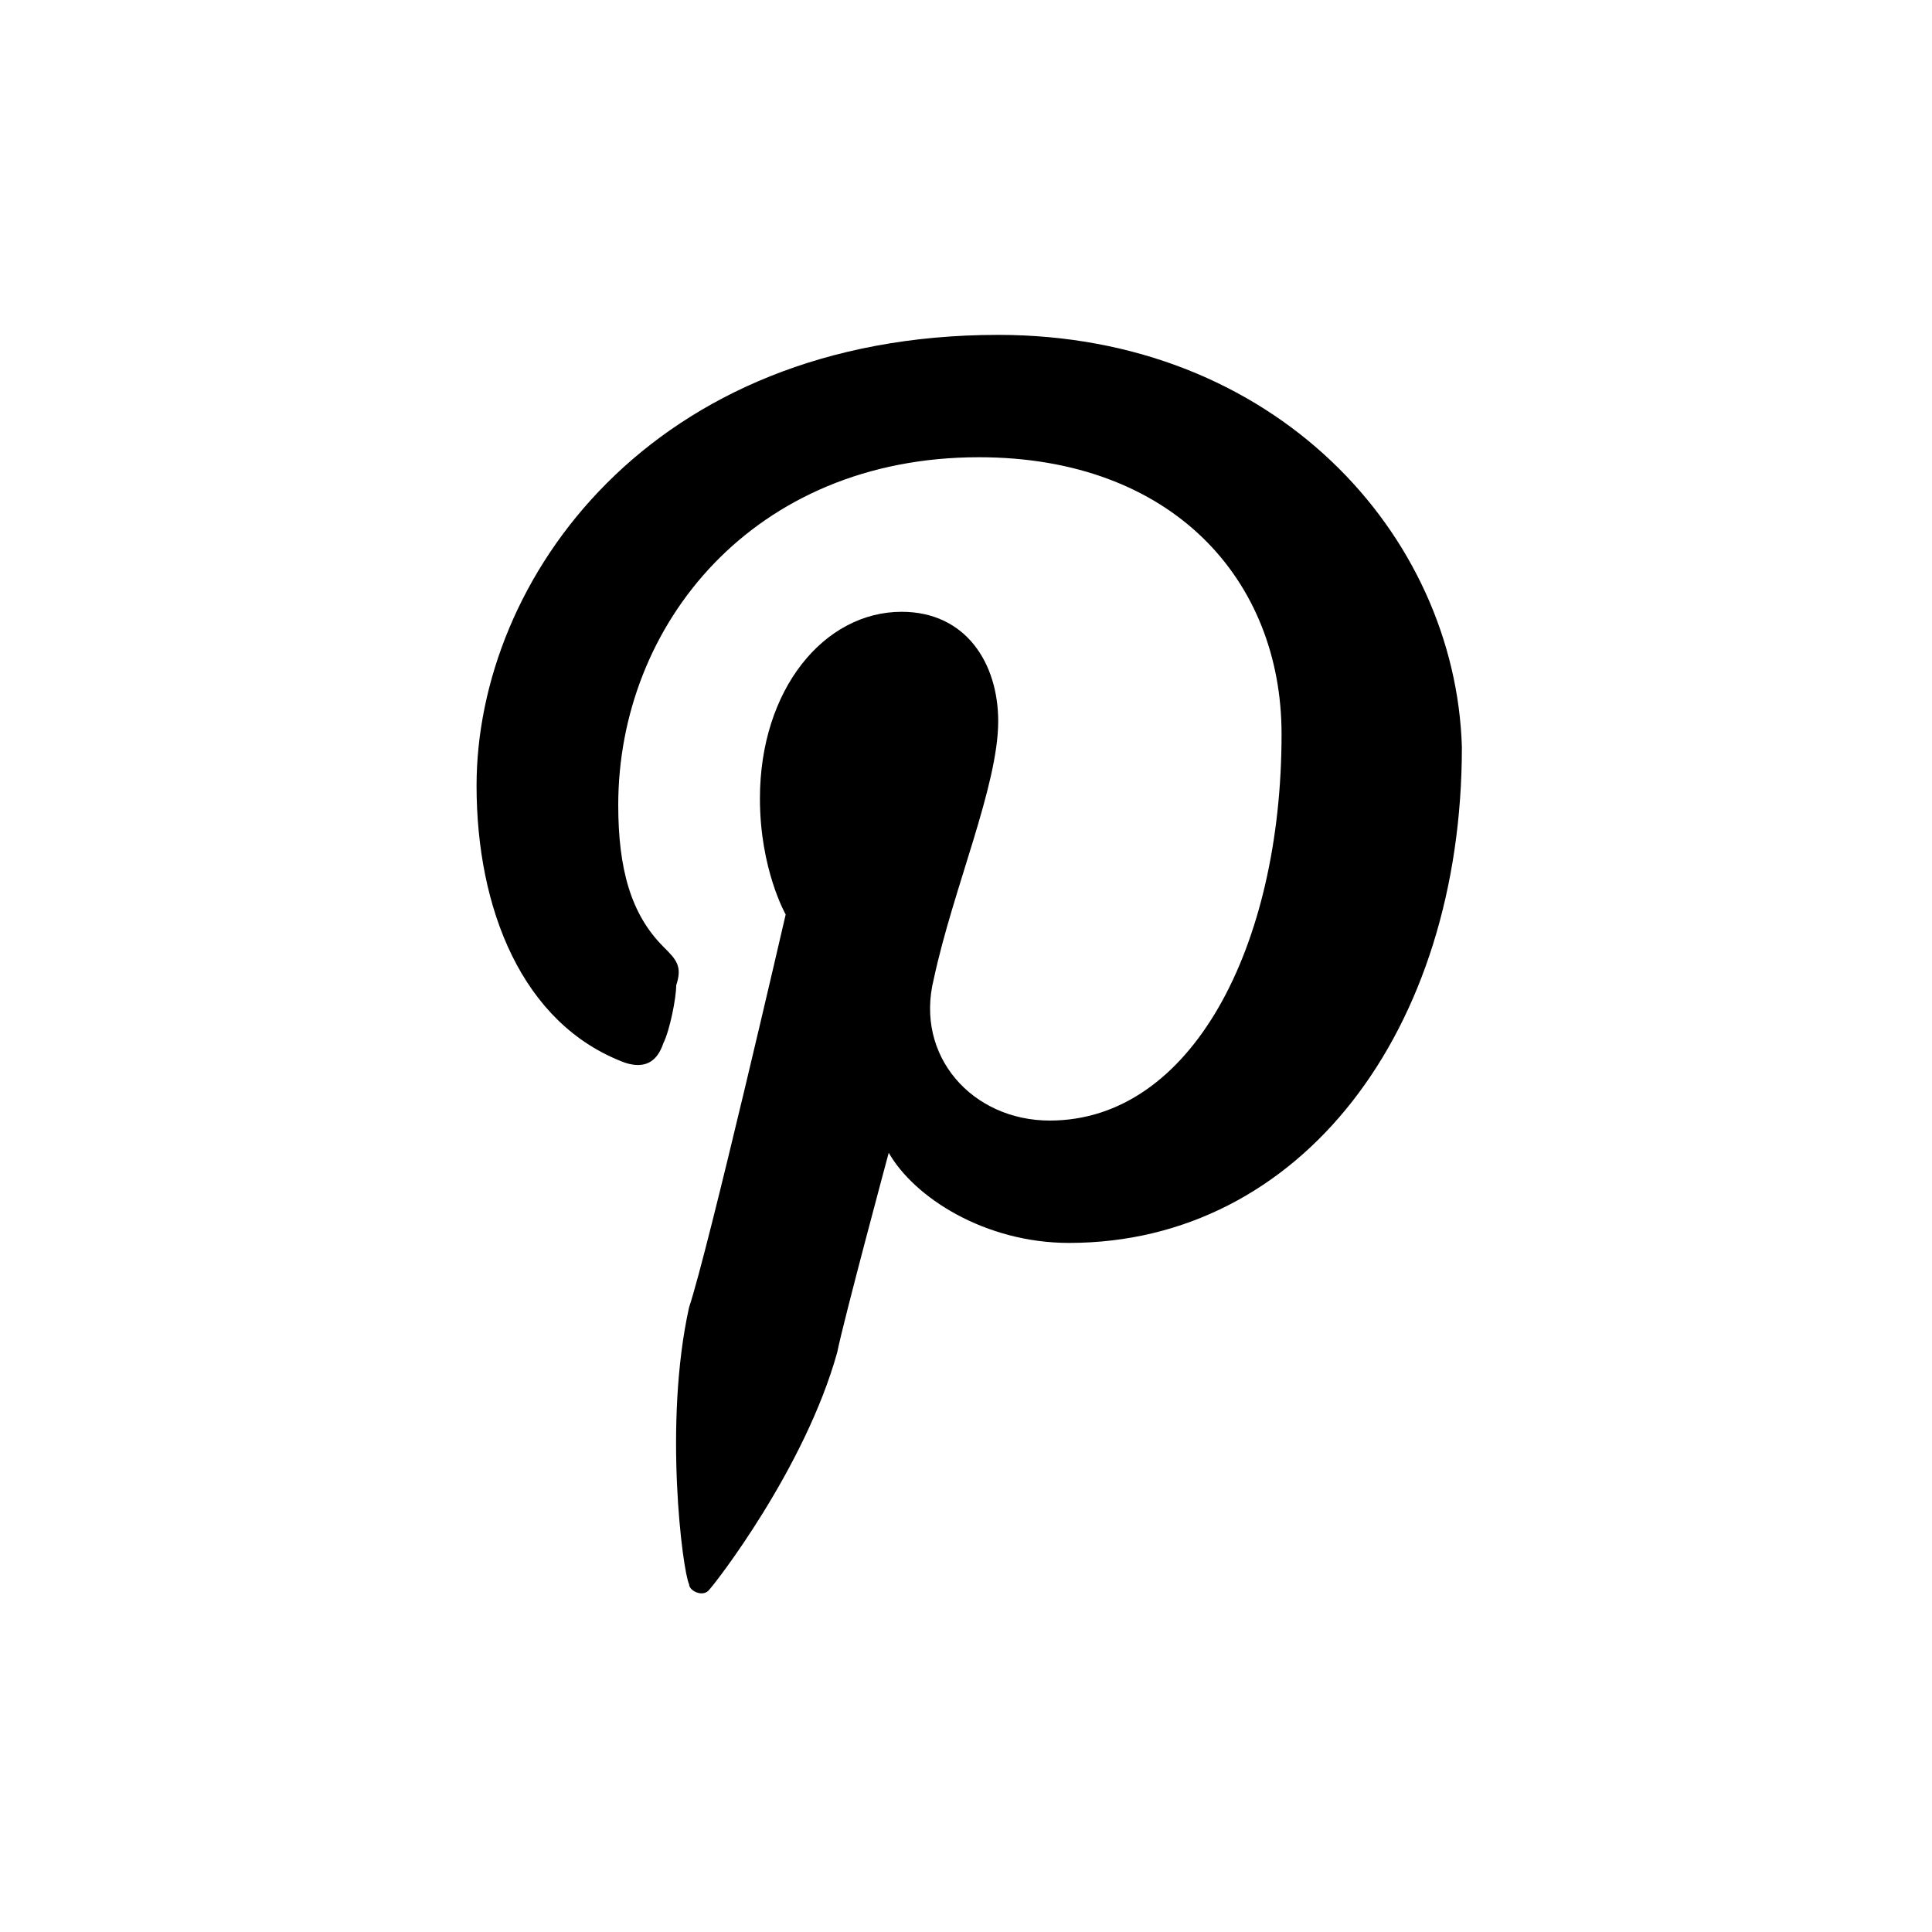 <?xml version="1.0" encoding="utf-8"?>
<!-- Generator: Adobe Illustrator 21.1.0, SVG Export Plug-In . SVG Version: 6.00 Build 0)  -->
<svg version="1.1" id="Camada_1" xmlns="http://www.w3.org/2000/svg" xmlns:xlink="http://www.w3.org/1999/xlink" x="0px" y="0px"
	 viewBox="0 0 30 30" style="enable-background:new 0 0 30 30;" xml:space="preserve">
<style type="text/css">
	.st0{fill:#1D1D1B;}
	.st1{fill:#FFFFFF;}
	.st2{fill:#E5013C;}
	.st3{fill:#DCDCDC;}
</style>
<path d="M15.5,5.2c-5.4,0-8.1,3.8-8.1,7c0,1.9,0.7,3.7,2.3,4.3c0.3,0.1,0.5,0,0.6-0.3c0.1-0.2,0.2-0.7,0.2-0.9
	c0.1-0.3,0-0.4-0.2-0.6c-0.5-0.5-0.7-1.2-0.7-2.2c0-2.8,2.1-5.4,5.6-5.4c3,0,4.7,1.9,4.7,4.3c0,3.3-1.4,6-3.6,6
	c-1.2,0-2.1-1-1.8-2.2c0.3-1.4,1-3,1-4c0-0.9-0.5-1.7-1.5-1.7c-1.2,0-2.2,1.2-2.2,2.9c0,1.1,0.4,1.8,0.4,1.8s-1.2,5.2-1.5,6.1
	c-0.4,1.8-0.1,4.1,0,4.3c0,0.1,0.2,0.2,0.3,0.1c0.1-0.1,1.5-1.9,2-3.7c0.1-0.5,0.8-3.1,0.8-3.1c0.4,0.7,1.5,1.4,2.8,1.4
	c3.6,0,6.1-3.3,6.1-7.7C22.6,8.3,19.8,5.2,15.5,5.2z"/>
</svg>
